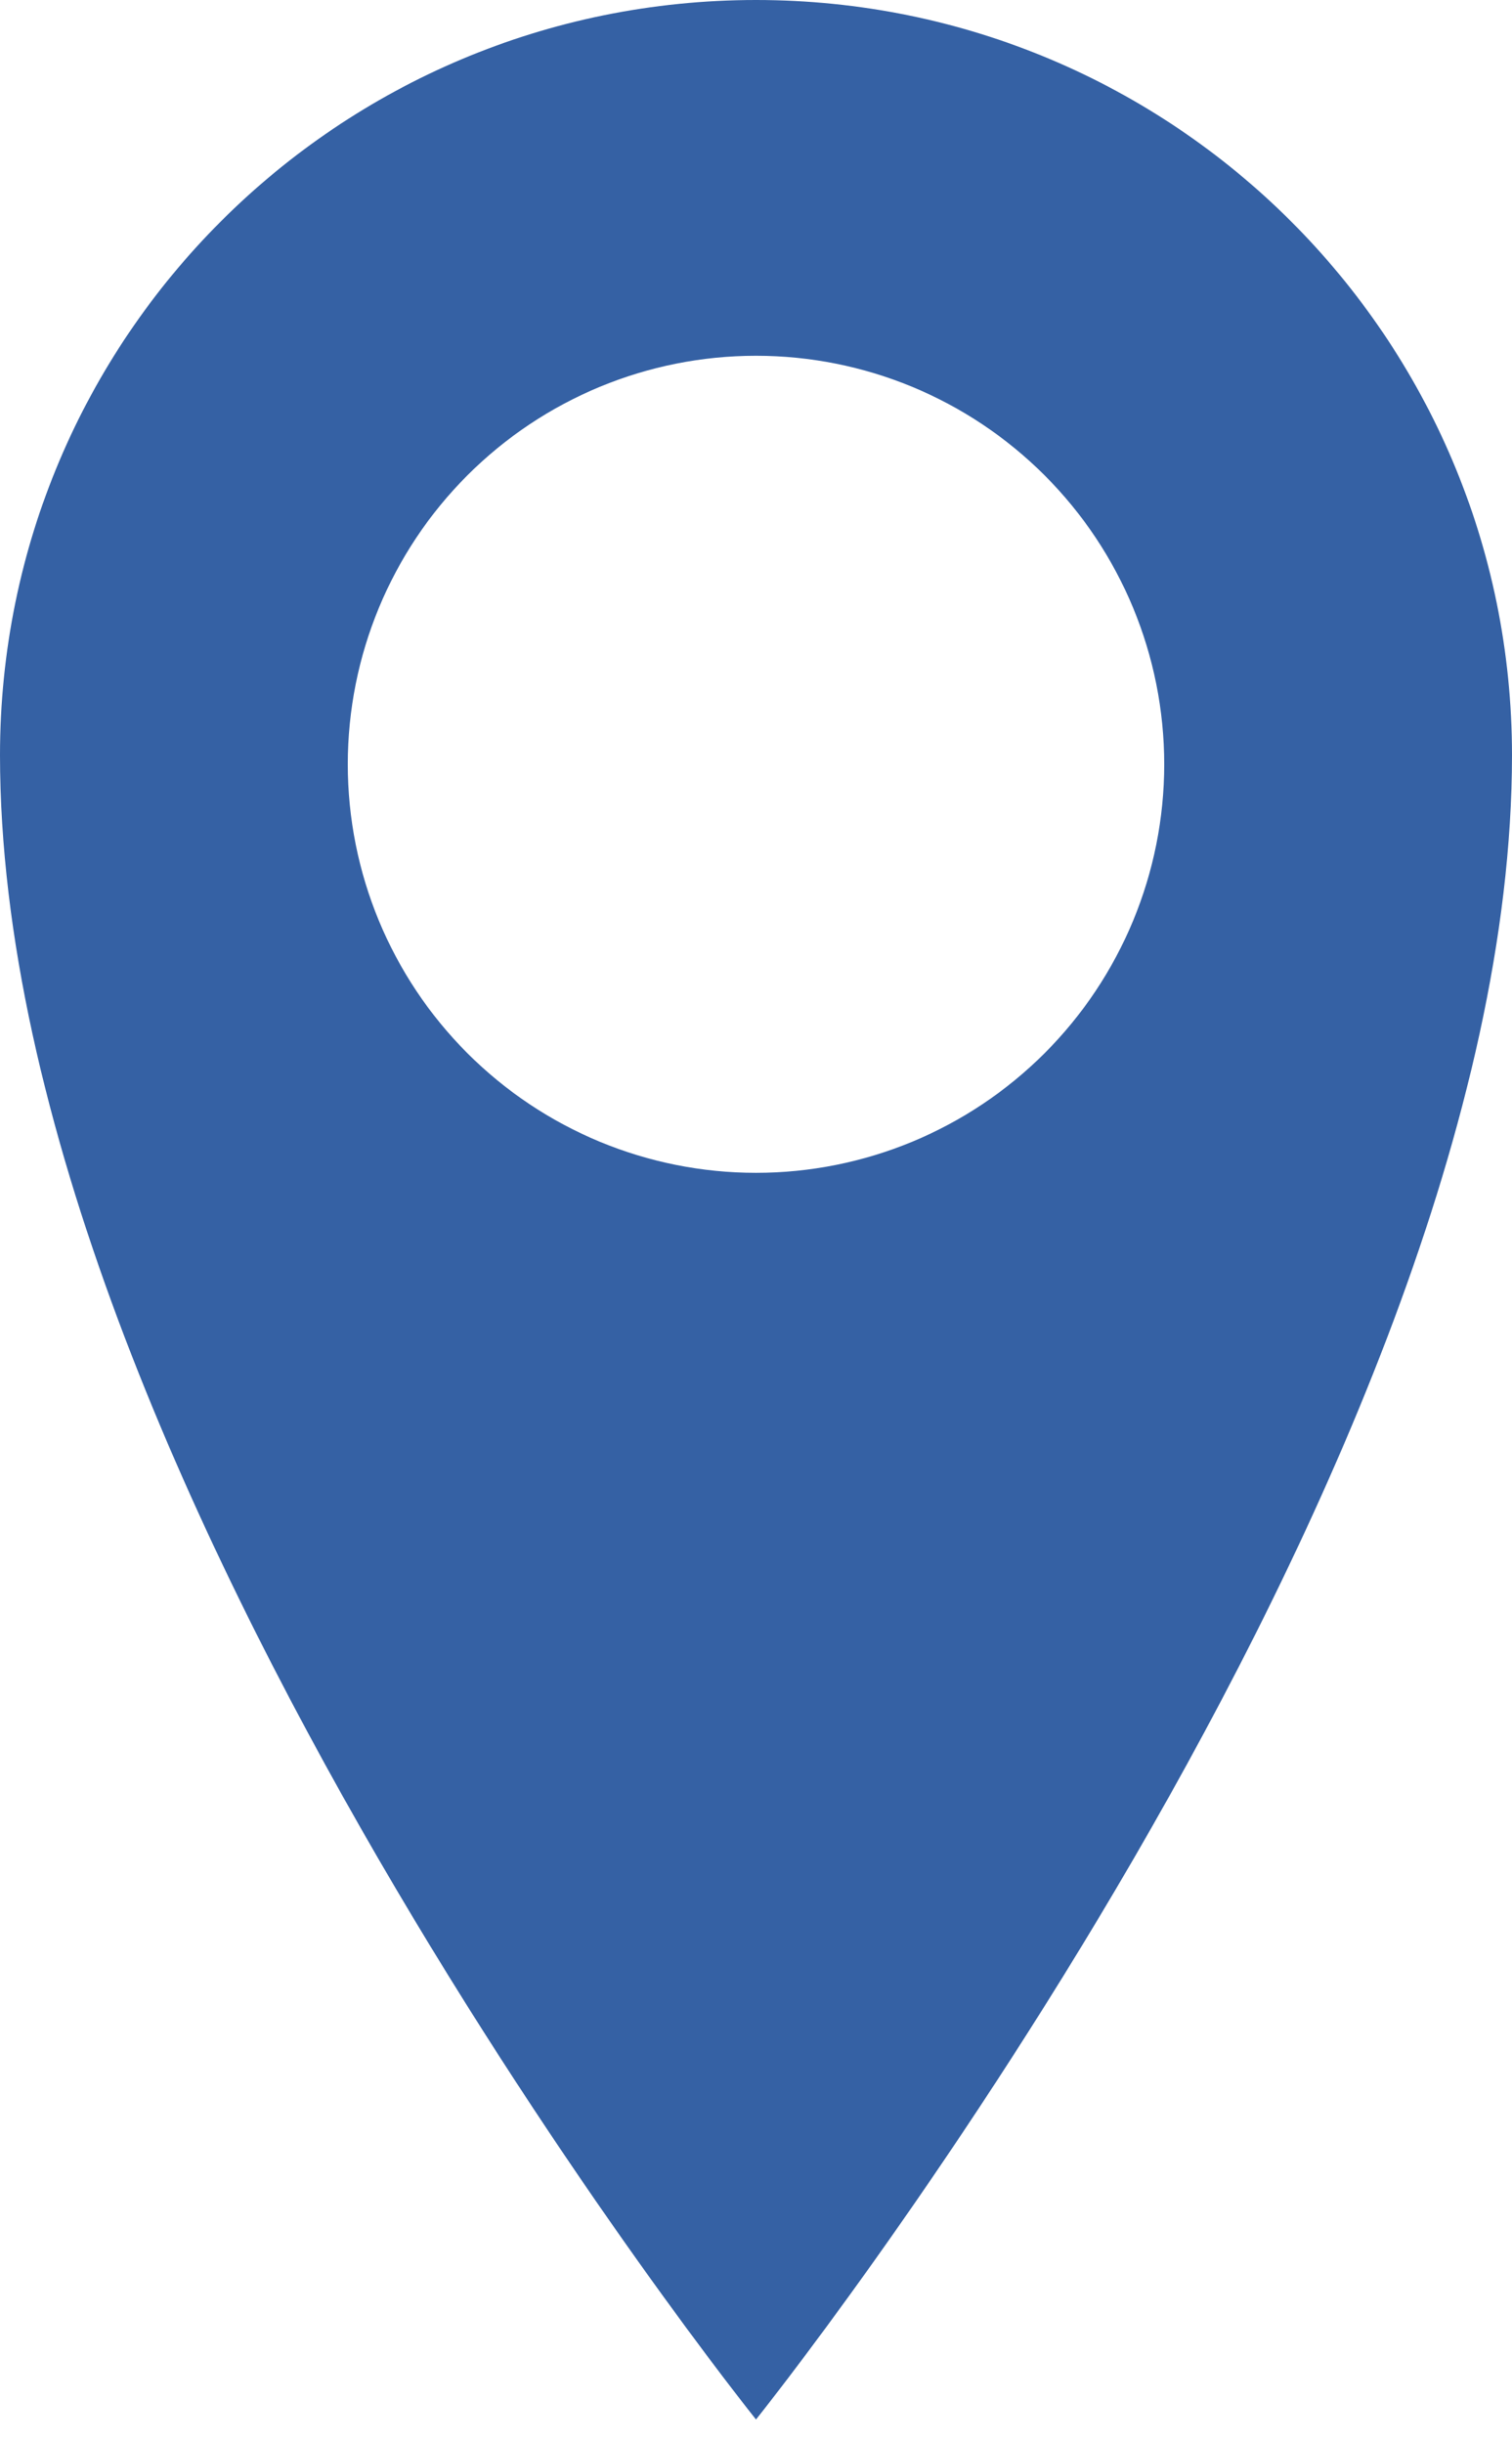 <svg width="26" height="42" viewBox="0 0 26 42" fill="none" xmlns="http://www.w3.org/2000/svg">
<path d="M13 0C5.819 0 0 5.795 0 12.974C0 25.386 13 41.574 13 41.574C13 41.574 26 25.384 26 12.974C26 5.798 20.181 0 13 0ZM13 20.153C11.138 20.153 9.353 19.413 8.036 18.096C6.72 16.78 5.98 14.994 5.98 13.133C5.98 11.271 6.72 9.485 8.036 8.169C9.353 6.852 11.138 6.113 13 6.113C14.862 6.113 16.647 6.852 17.964 8.169C19.28 9.485 20.02 11.271 20.02 13.133C20.02 14.994 19.28 16.78 17.964 18.096C16.647 19.413 14.862 20.153 13 20.153Z" fill="#3561A4"/>
</svg>
